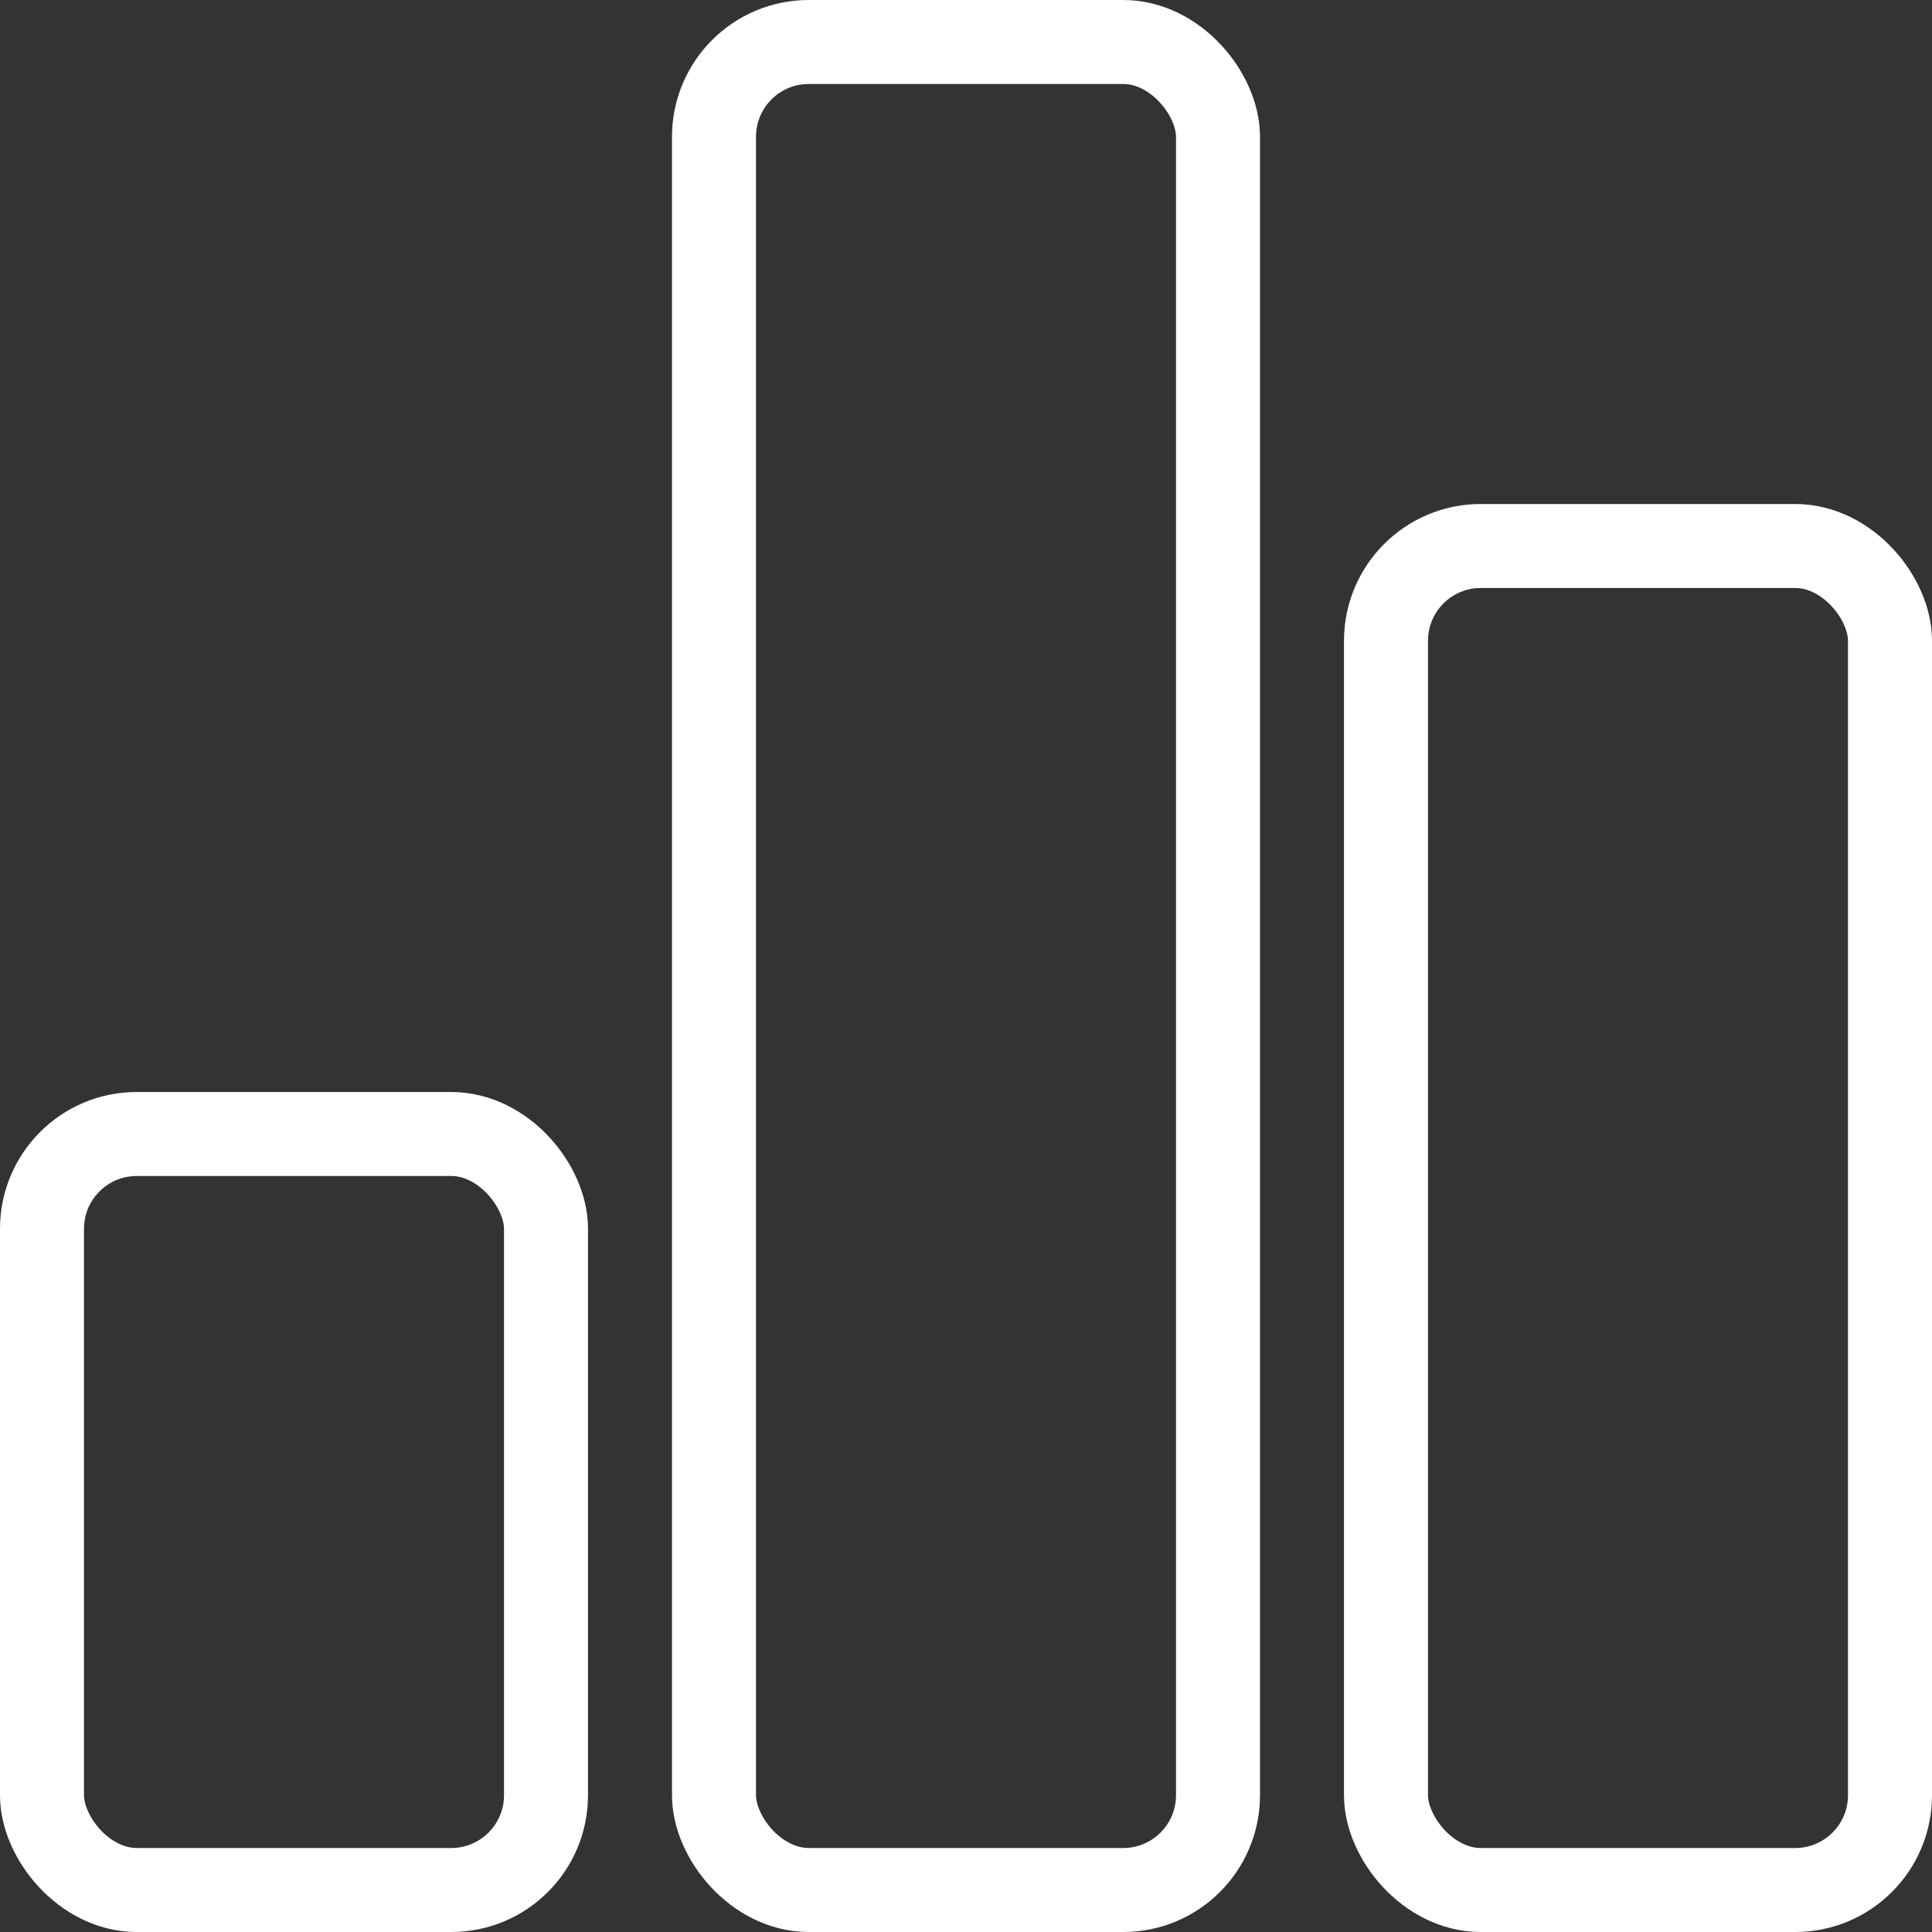 <svg width="23" height="23" viewBox="0 0 23 23" fill="none" xmlns="http://www.w3.org/2000/svg" xmlns:xlink="http://www.w3.org/1999/xlink">
	<rect x="0" y="0" width="23" height="23" fill="#333333" stroke="none"/>
	<desc>
			Created with Pixso.
	</desc>
	<defs/>
	<g style="mix-blend-mode:normal">
		<rect id="Rectangle 1928" x="0.5" y="13.5" rx="1.128" width="6" height="9" stroke="#FFFFFF" stroke-opacity="1" stroke-width="1"/>
	</g>
	<g style="mix-blend-mode:normal">
		<rect id="Rectangle 1929" x="8.5" y="0.5" rx="1.128" width="6" height="22" stroke="#FFFFFF" stroke-opacity="1" stroke-width="1"/>
	</g>
	<g style="mix-blend-mode:normal">
		<rect id="Rectangle 1930" x="16.5" y="6.5" rx="1.128" width="6" height="16" stroke="#FFFFFF" stroke-opacity="1" stroke-width="1"/>
	</g>
</svg>
